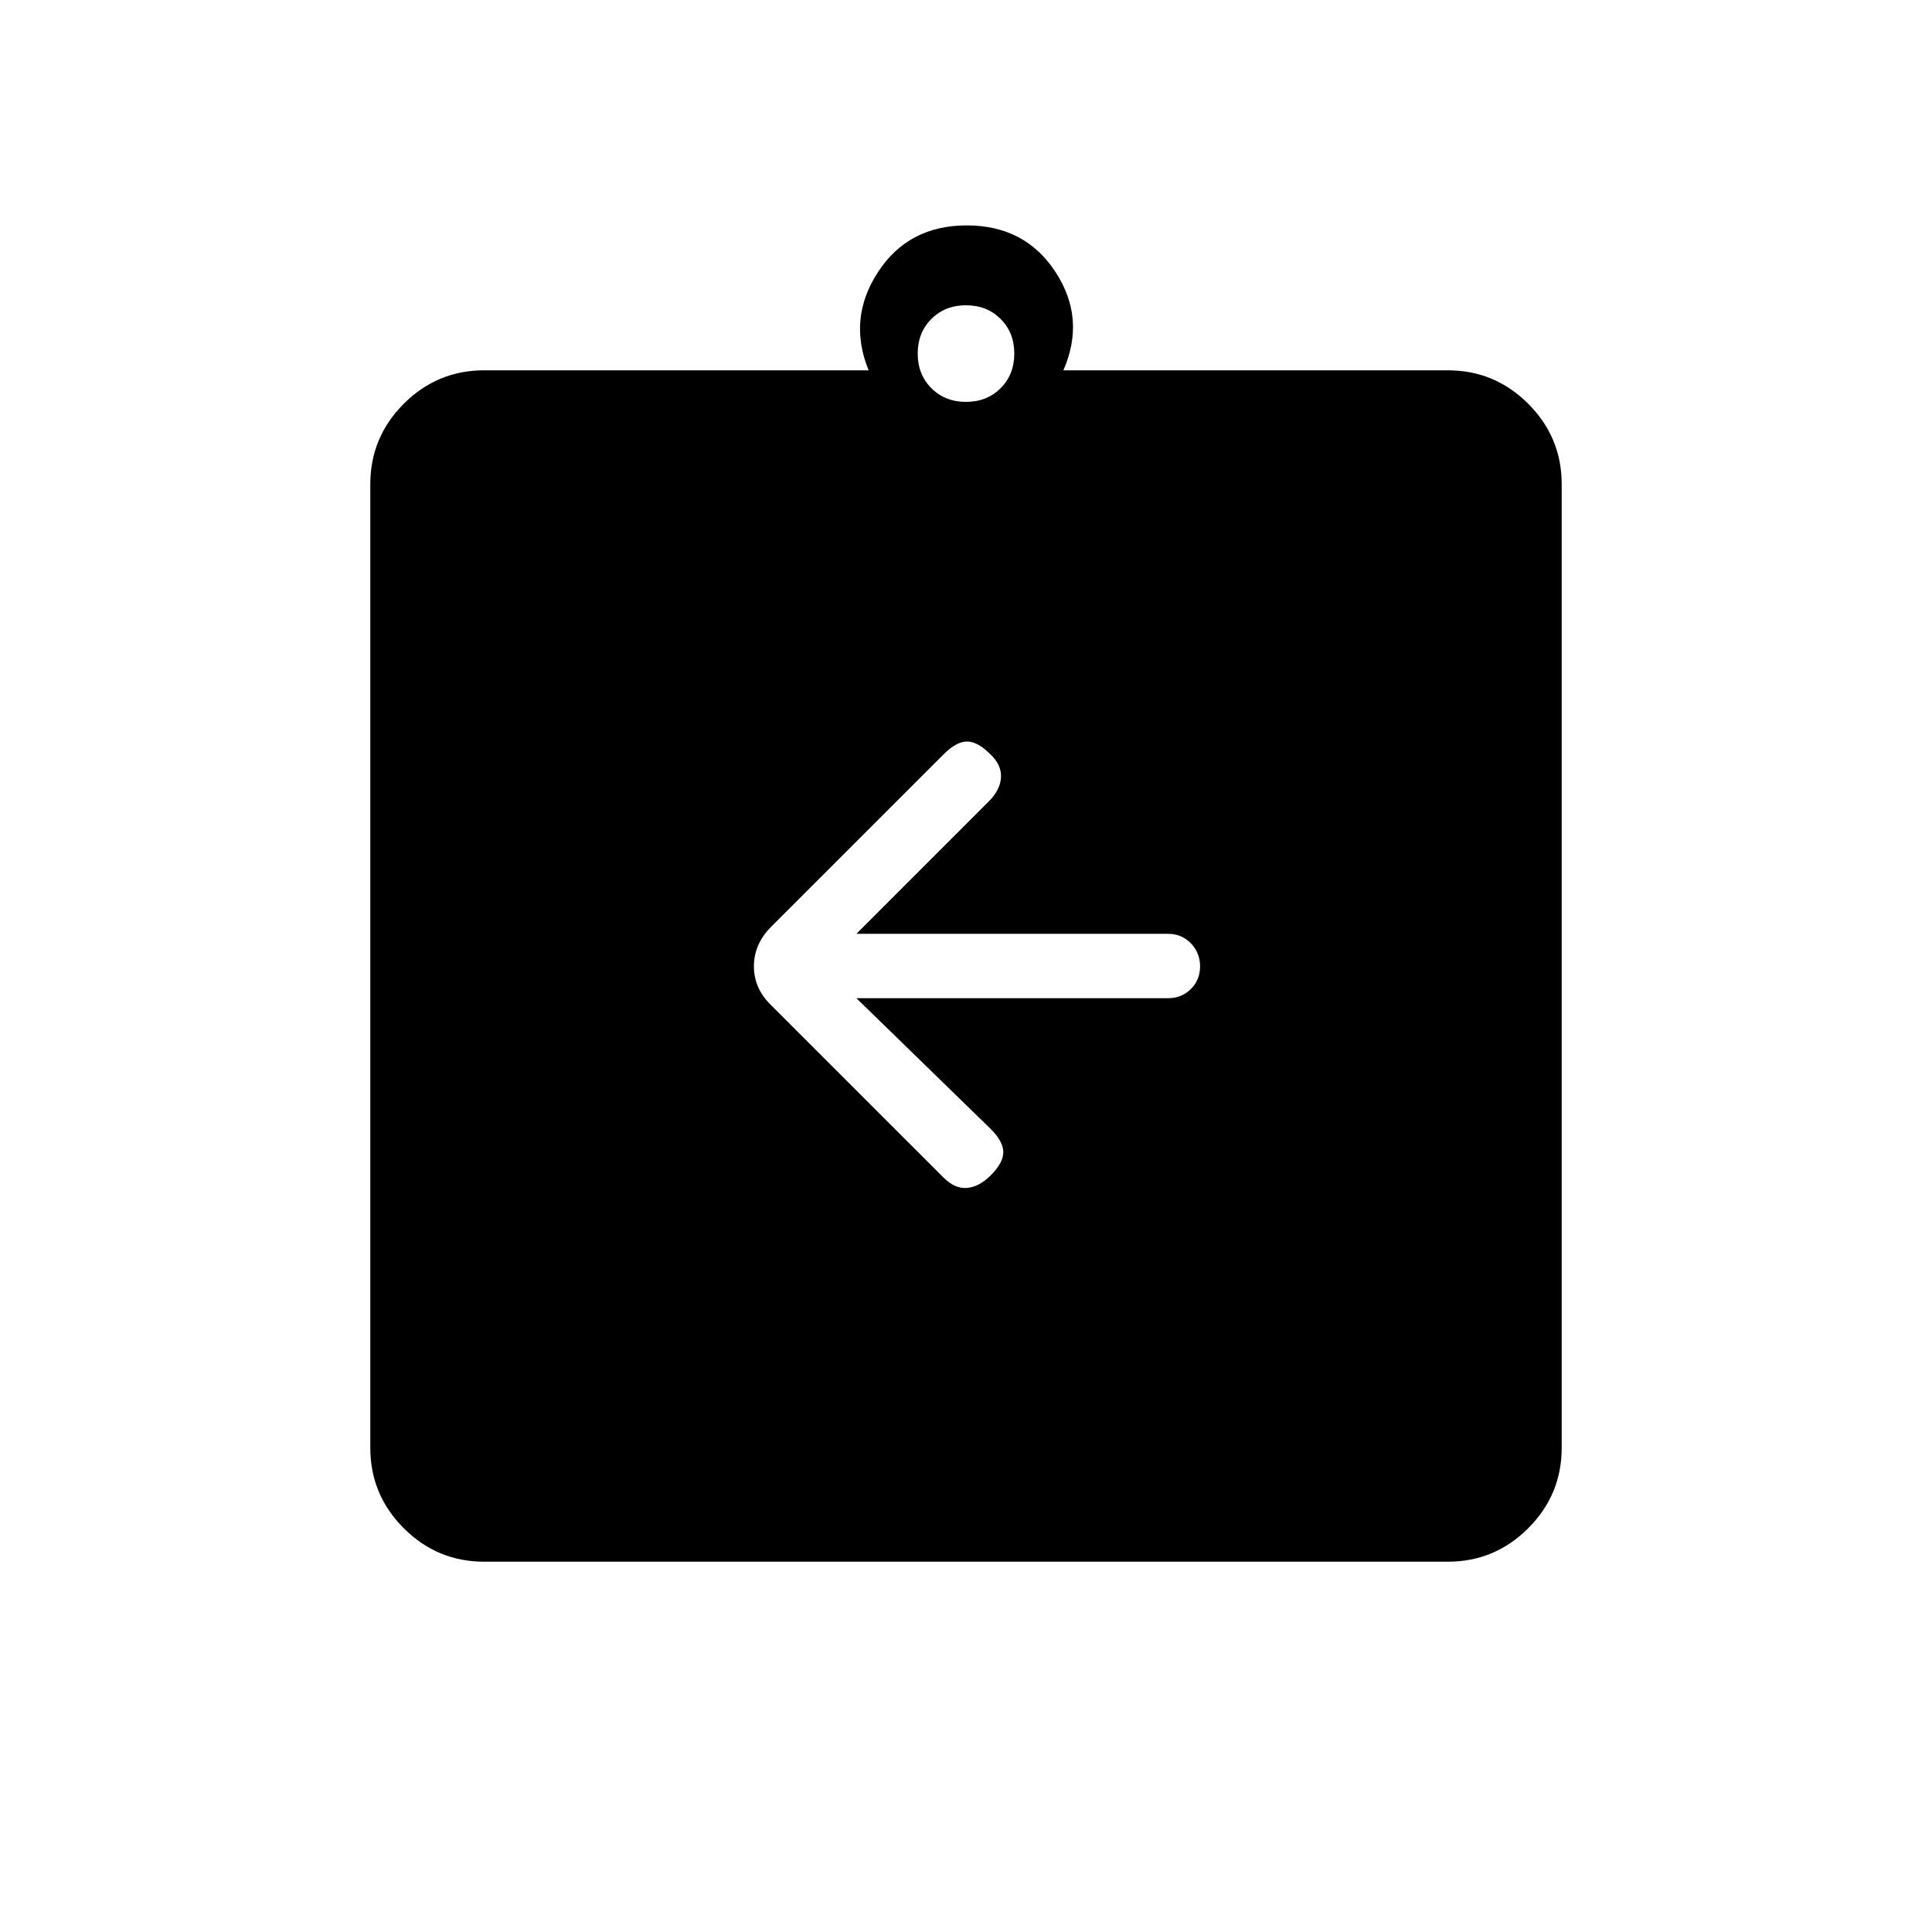 <svg xmlns="http://www.w3.org/2000/svg" height="20" viewBox="0 -960 960 960" width="20"><path d="M425.54-464h154.84q6.77 0 11.35-4.55 4.58-4.54 4.58-11.27 0-6.72-4.58-11.45-4.58-4.73-11.35-4.73H425.54l65.84-65.85q5.62-5.61 6-11.82.39-6.2-5.39-11.65-6.22-6.22-11.49-6.22-5.27 0-11.65 6.39l-85.68 85.67q-8.55 8.56-8.55 19.66 0 11.11 8.69 19.44l85.54 85.53q5.61 5.62 11.65 5.12t11.82-6.28q6.22-6.22 6.22-11.49 0-5.27-6.39-11.65L425.54-464ZM240.62-184q-23.36 0-39.99-16.63Q184-217.26 184-240.62v-478.76q0-23.36 16.63-39.99Q217.26-776 240.62-776h191q-10.47-25.62 4.65-48.81Q451.38-848 480.38-848t44.12 23.19q15.12 23.19 3.88 48.81h191q23.36 0 39.99 16.63Q776-742.74 776-719.38v478.76q0 23.36-16.63 39.99Q742.74-184 719.38-184H240.62ZM480-760.31q10.4 0 17.2-6.8 6.8-6.8 6.8-17.2 0-10.4-6.8-17.2-6.8-6.8-17.2-6.8-10.4 0-17.2 6.8-6.8 6.8-6.8 17.2 0 10.4 6.8 17.2 6.8 6.8 17.2 6.8Z"/></svg>